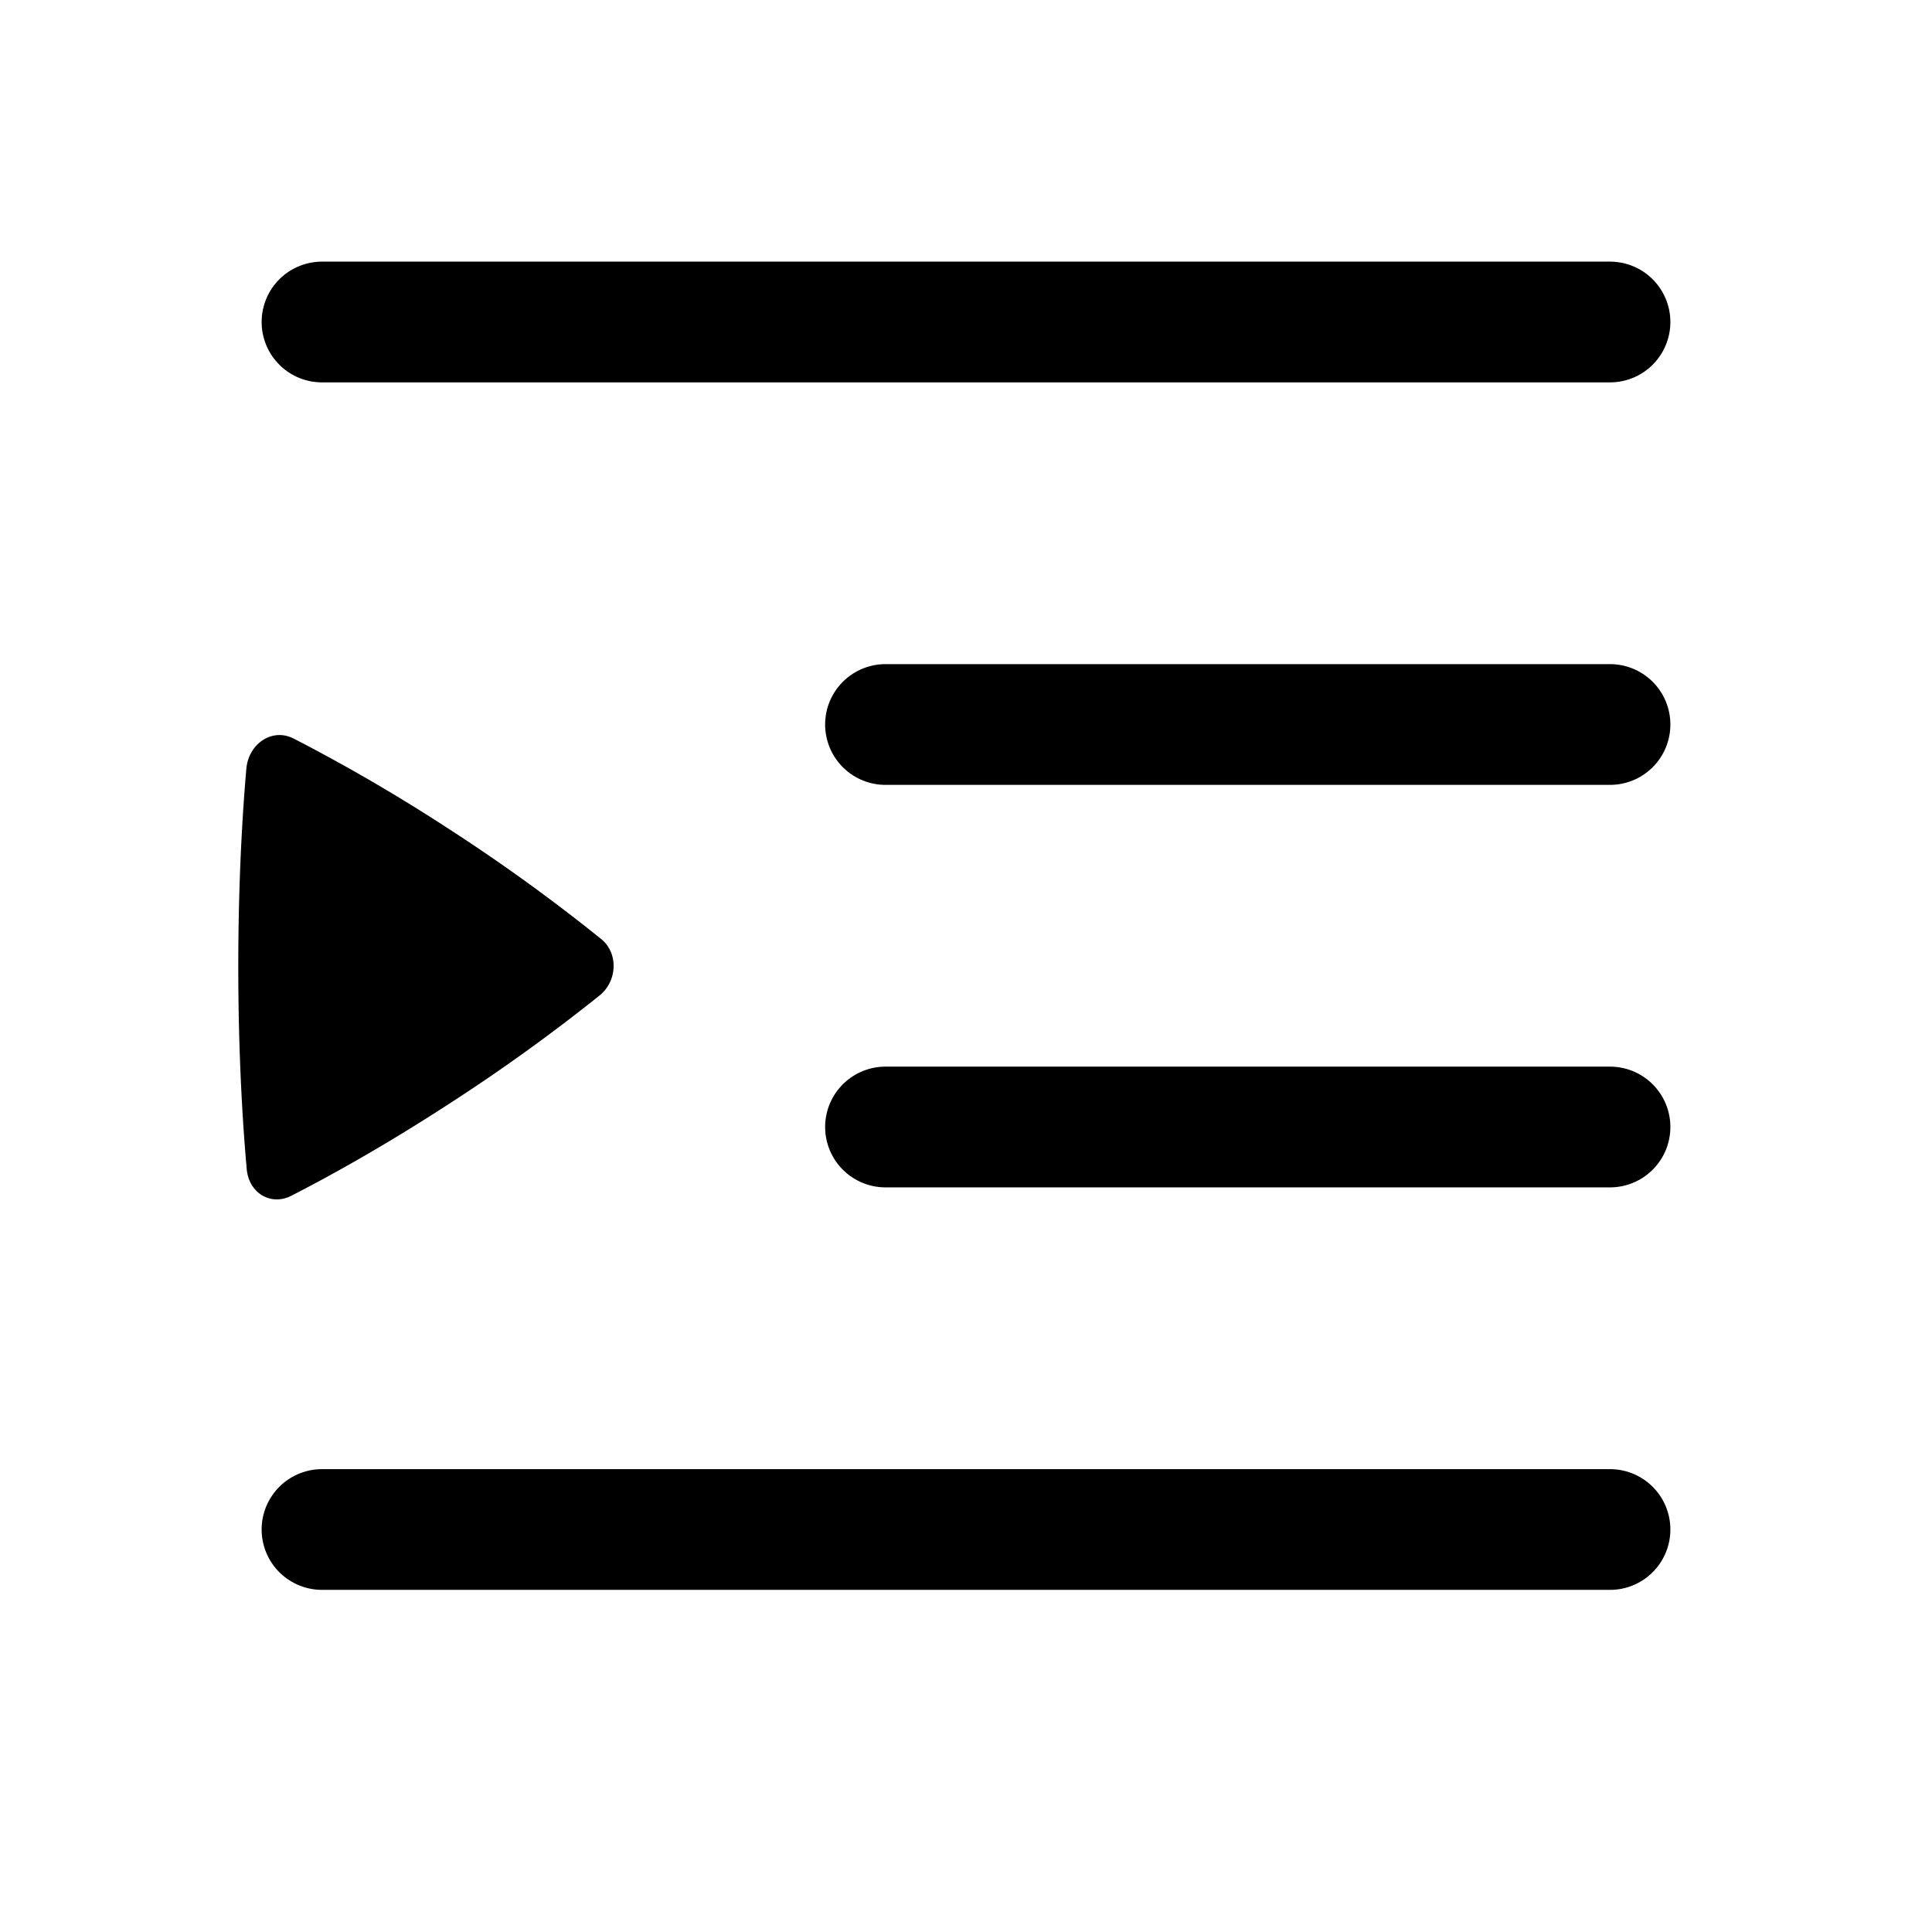<svg xmlns="http://www.w3.org/2000/svg" width="24" height="24" fill="none" viewBox="0 0 24 24">
    <path stroke="currentColor" stroke-linecap="round" stroke-width="1.5" d="M4 4h16m-9 5h9m-9 5h9M4 19h16"/>
    <path fill="currentColor" d="M3.643 9.173c-.258-.132-.556.062-.583.379-.047.537-.1 1.39-.1 2.455 0 1.106.057 1.983.105 2.516.026.296.298.461.552.332.431-.22 1.12-.596 1.965-1.145a22.65 22.65 0 0 0 1.865-1.343c.226-.182.235-.53.02-.703a22.453 22.453 0 0 0-1.884-1.362 21.902 21.902 0 0 0-1.94-1.13"/>
</svg>